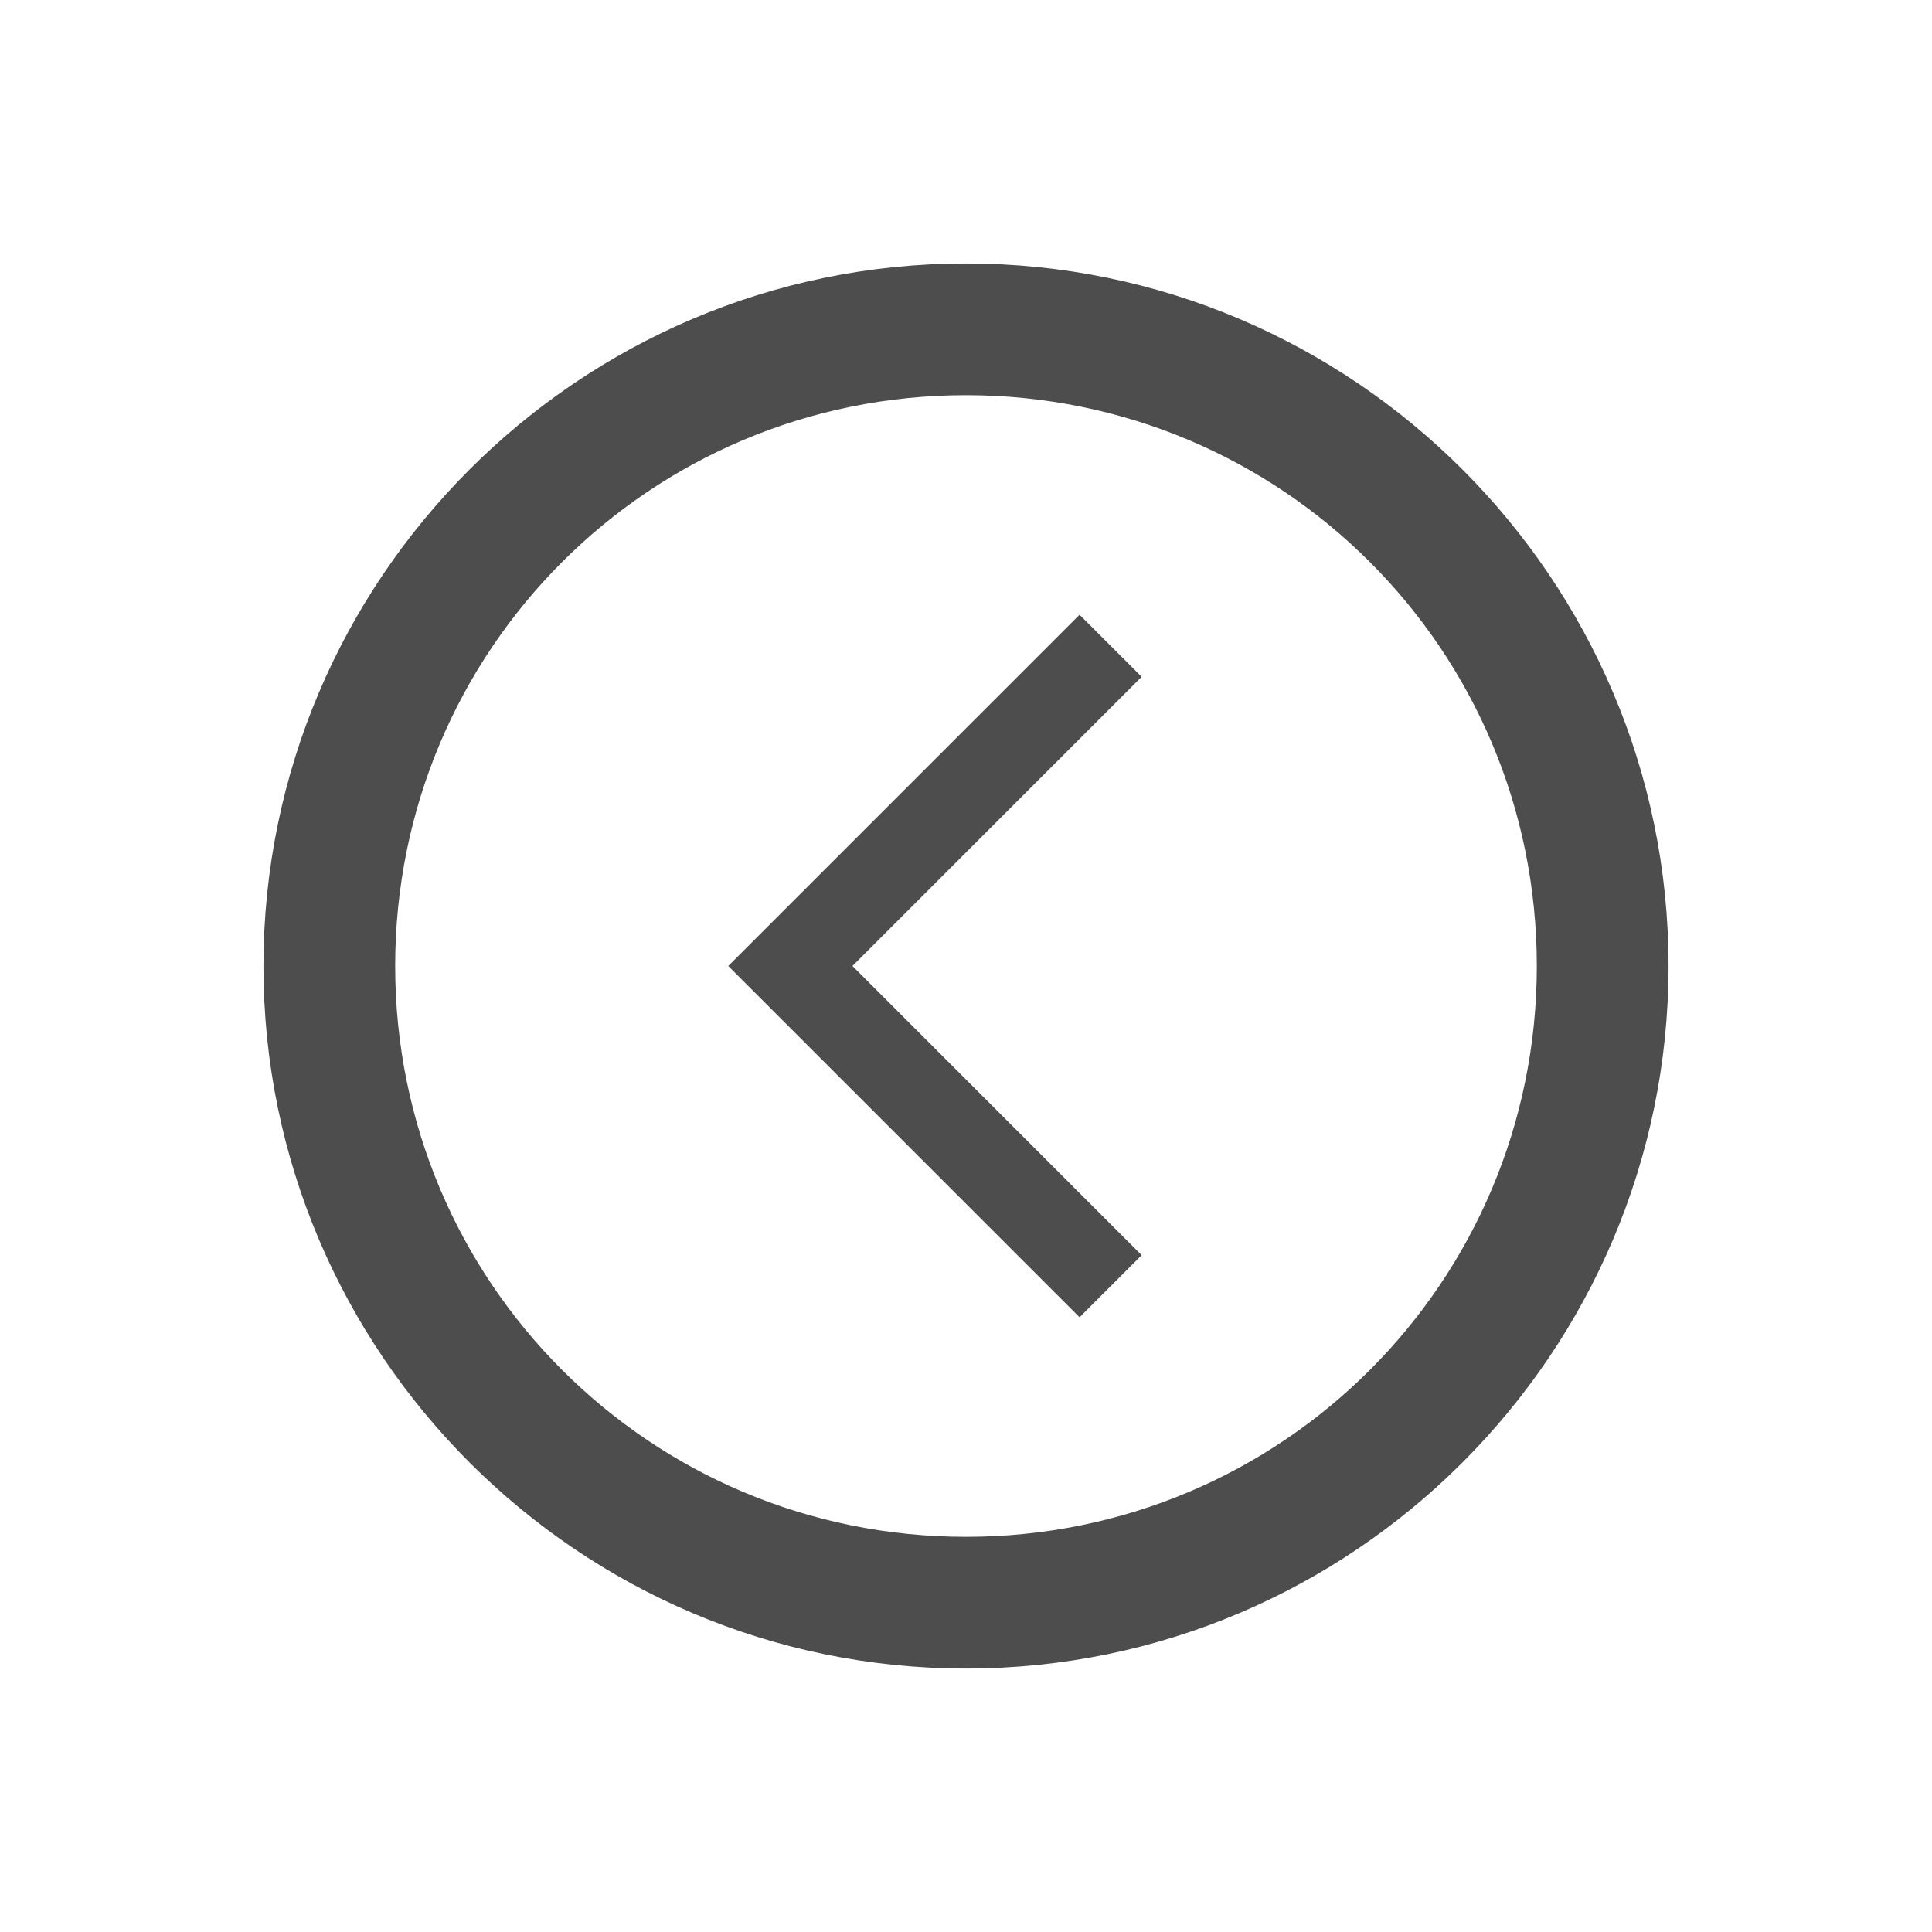 <svg version="1.1" xmlns="http://www.w3.org/2000/svg" viewBox="0 0 22 22">
<defs id="defs3051">
<style type="text/css" id="current-color-scheme">
.ColorScheme-Text {
color:#4d4d4d;
}
</style>
</defs>
<path style="fill:currentColor;fill-opacity:1;stroke:none" d="m 11,3 c -4.409,0 -8,3.591 -8,8 0,4.409 3.591,8 8,8 4.409,0 8,-3.591 8,-8 0,-4.409 -3.591,-8 -8,-8 z  m 0,1.5 c 3.599,0 6.5,2.901 6.5,6.5 0,3.599 -2.901,6.5 -6.5,6.5 -3.599,0 -6.5,-2.901 -6.5,-6.5 0,-3.599 2.901,-6.5 6.5,-6.5 z  m 1.293,2.5 l -3.293,3.293 -.707,.707 .707,.707 3.293,3.293 .707,-.707 -3.293,-3.293 3.293,-3.293 -.707,-.707 z " class="ColorScheme-Text"/>
</svg>
